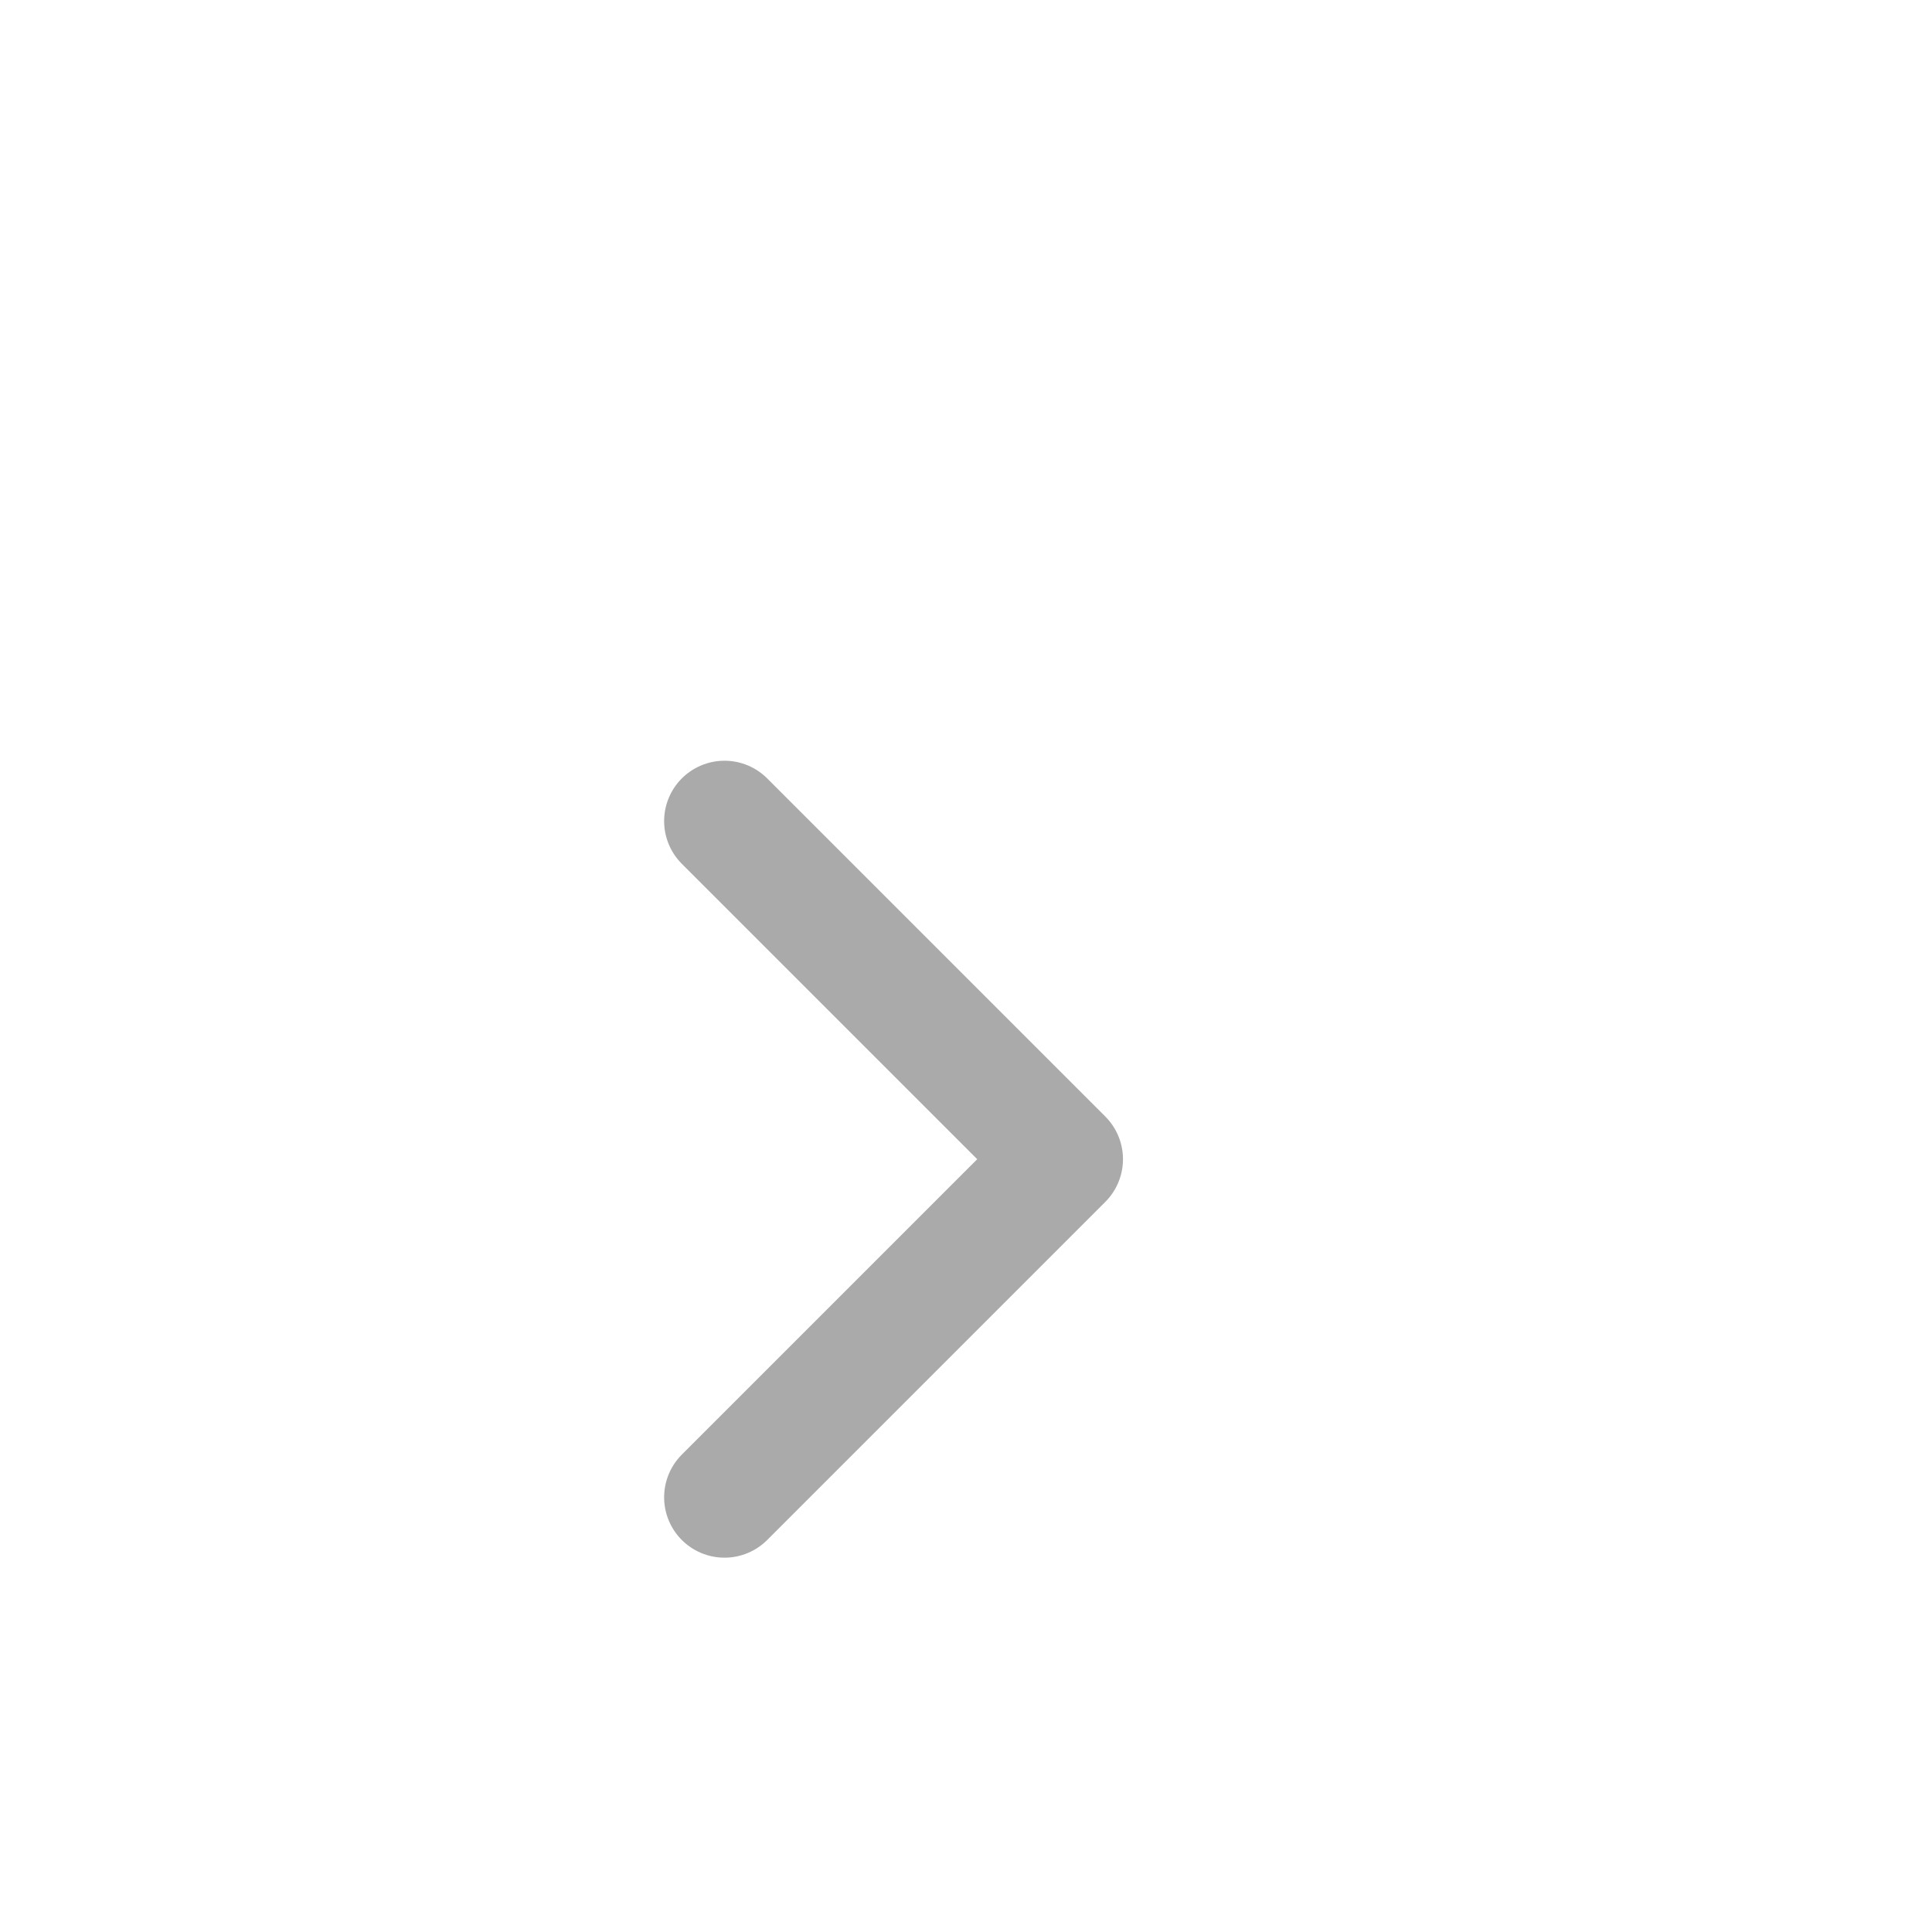 <?xml version="1.0" encoding="UTF-8"?>
<svg width="40px" height="40px" viewBox="0 0 40 40" version="1.1" xmlns="http://www.w3.org/2000/svg" xmlns:xlink="http://www.w3.org/1999/xlink">
    <title>btn-arr-40x40-2</title>
    <defs>
        <filter x="-97.5%" y="-97.5%" width="295.0%" height="295.0%" filterUnits="objectBoundingBox" id="filter-1">
            <feOffset dx="2" dy="4" in="SourceAlpha" result="shadowOffsetOuter1"></feOffset>
            <feGaussianBlur stdDeviation="8" in="shadowOffsetOuter1" result="shadowBlurOuter1"></feGaussianBlur>
            <feColorMatrix values="0 0 0 0 0   0 0 0 0 0   0 0 0 0 0  0 0 0 0.14 0" type="matrix" in="shadowBlurOuter1" result="shadowMatrixOuter1"></feColorMatrix>
            <feMerge>
                <feMergeNode in="shadowMatrixOuter1"></feMergeNode>
                <feMergeNode in="SourceGraphic"></feMergeNode>
            </feMerge>
        </filter>
    </defs>
    <g id="Page-1" stroke="none" stroke-width="1" fill="none" fill-rule="evenodd">
        <g id="btn_arrow_Right_48" transform="translate(20, 20) scale(-1, 1) translate(-20, -20) translate(-4, -4)">
            <g id="ic" filter="url(#filter-1)" transform="translate(4, 4)">
                <circle id="Oval" fill="#FFFFFF" opacity="0.8" cx="20" cy="20" r="20"></circle>
                <polyline id="Path-4" stroke="#AAAAAA" stroke-width="2.5" stroke-linecap="round" stroke-linejoin="round" transform="translate(19.5, 20) rotate(-270) translate(-19.5, -20) " points="12.5 16.5 19.5 23.5 26.5 16.5"></polyline>
            </g>
        </g>
    </g>
</svg>